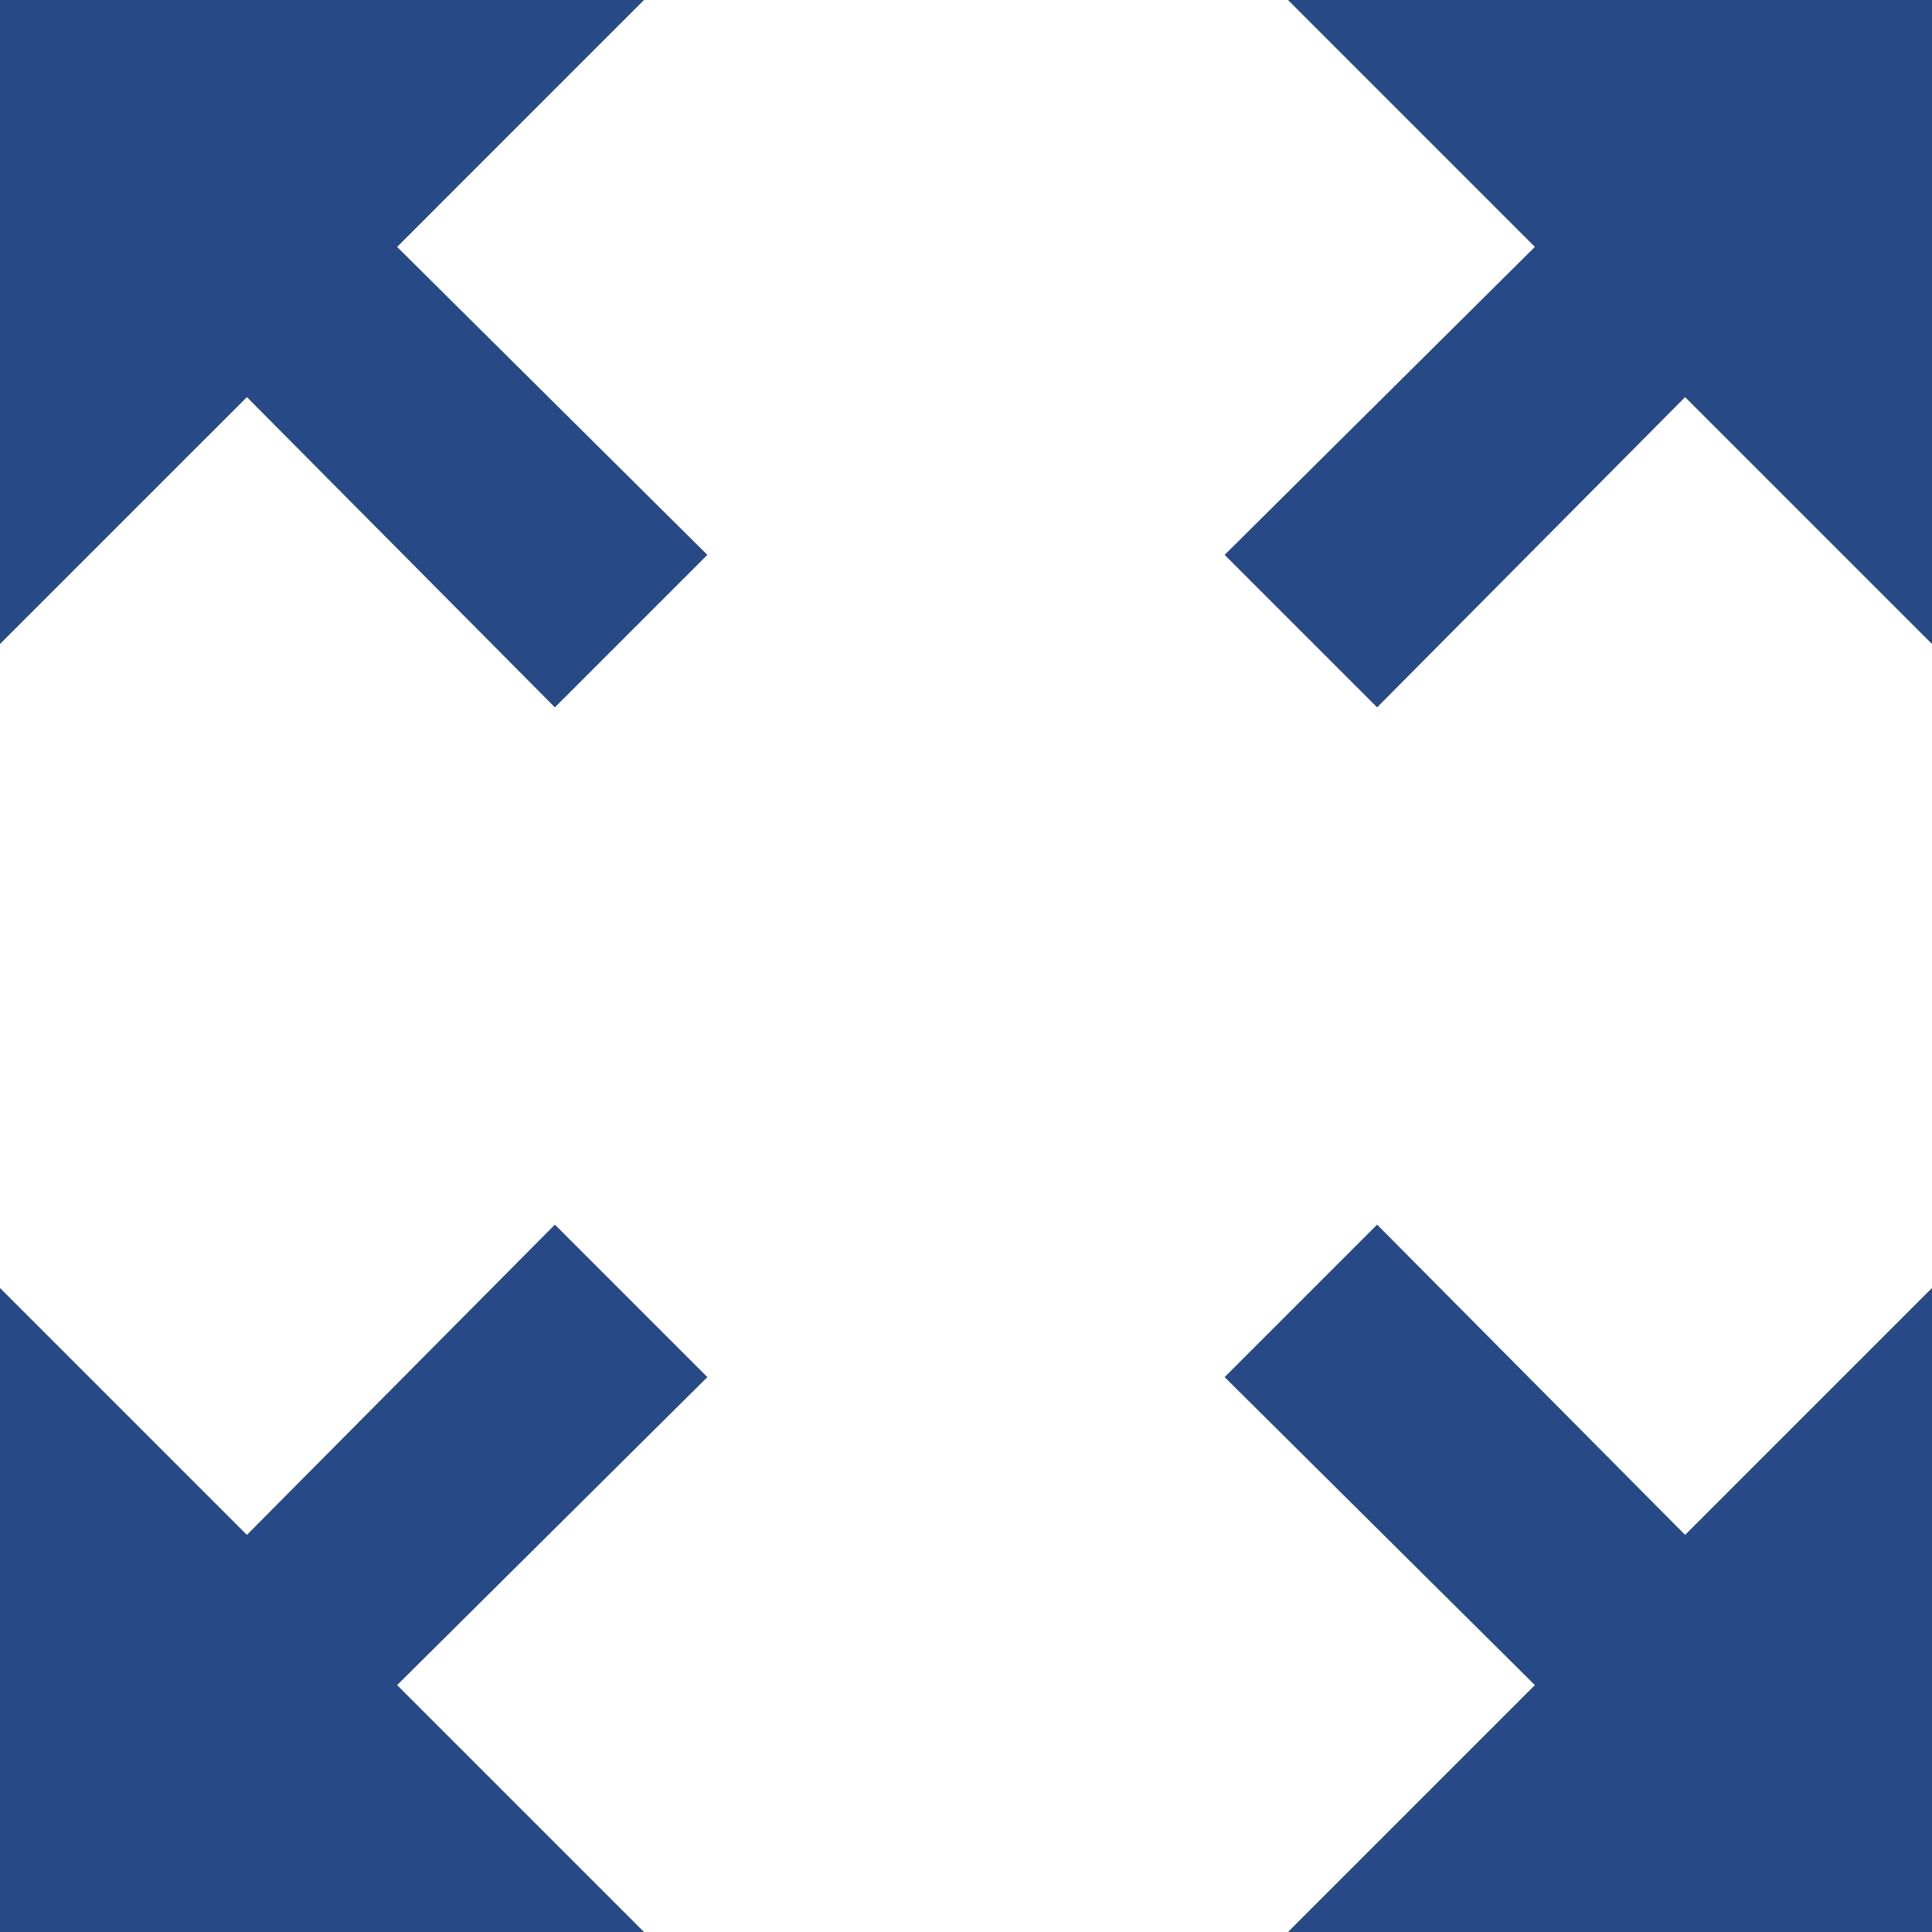 <svg width="24" height="24" viewBox="0 0 24 24" fill="none" xmlns="http://www.w3.org/2000/svg">
<path d="M16 0L19.067 3.067L15.213 6.893L17.107 8.787L20.933 4.933L24 8V0H16ZM0 8L3.067 4.933L6.893 8.787L8.787 6.893L4.933 3.067L8 0H0V8ZM8 24L4.933 20.933L8.787 17.107L6.893 15.213L3.067 19.067L0 16V24H8ZM24 16L20.933 19.067L17.107 15.213L15.213 17.107L19.067 20.933L16 24H24V16Z" fill="#274985"/>
</svg>
